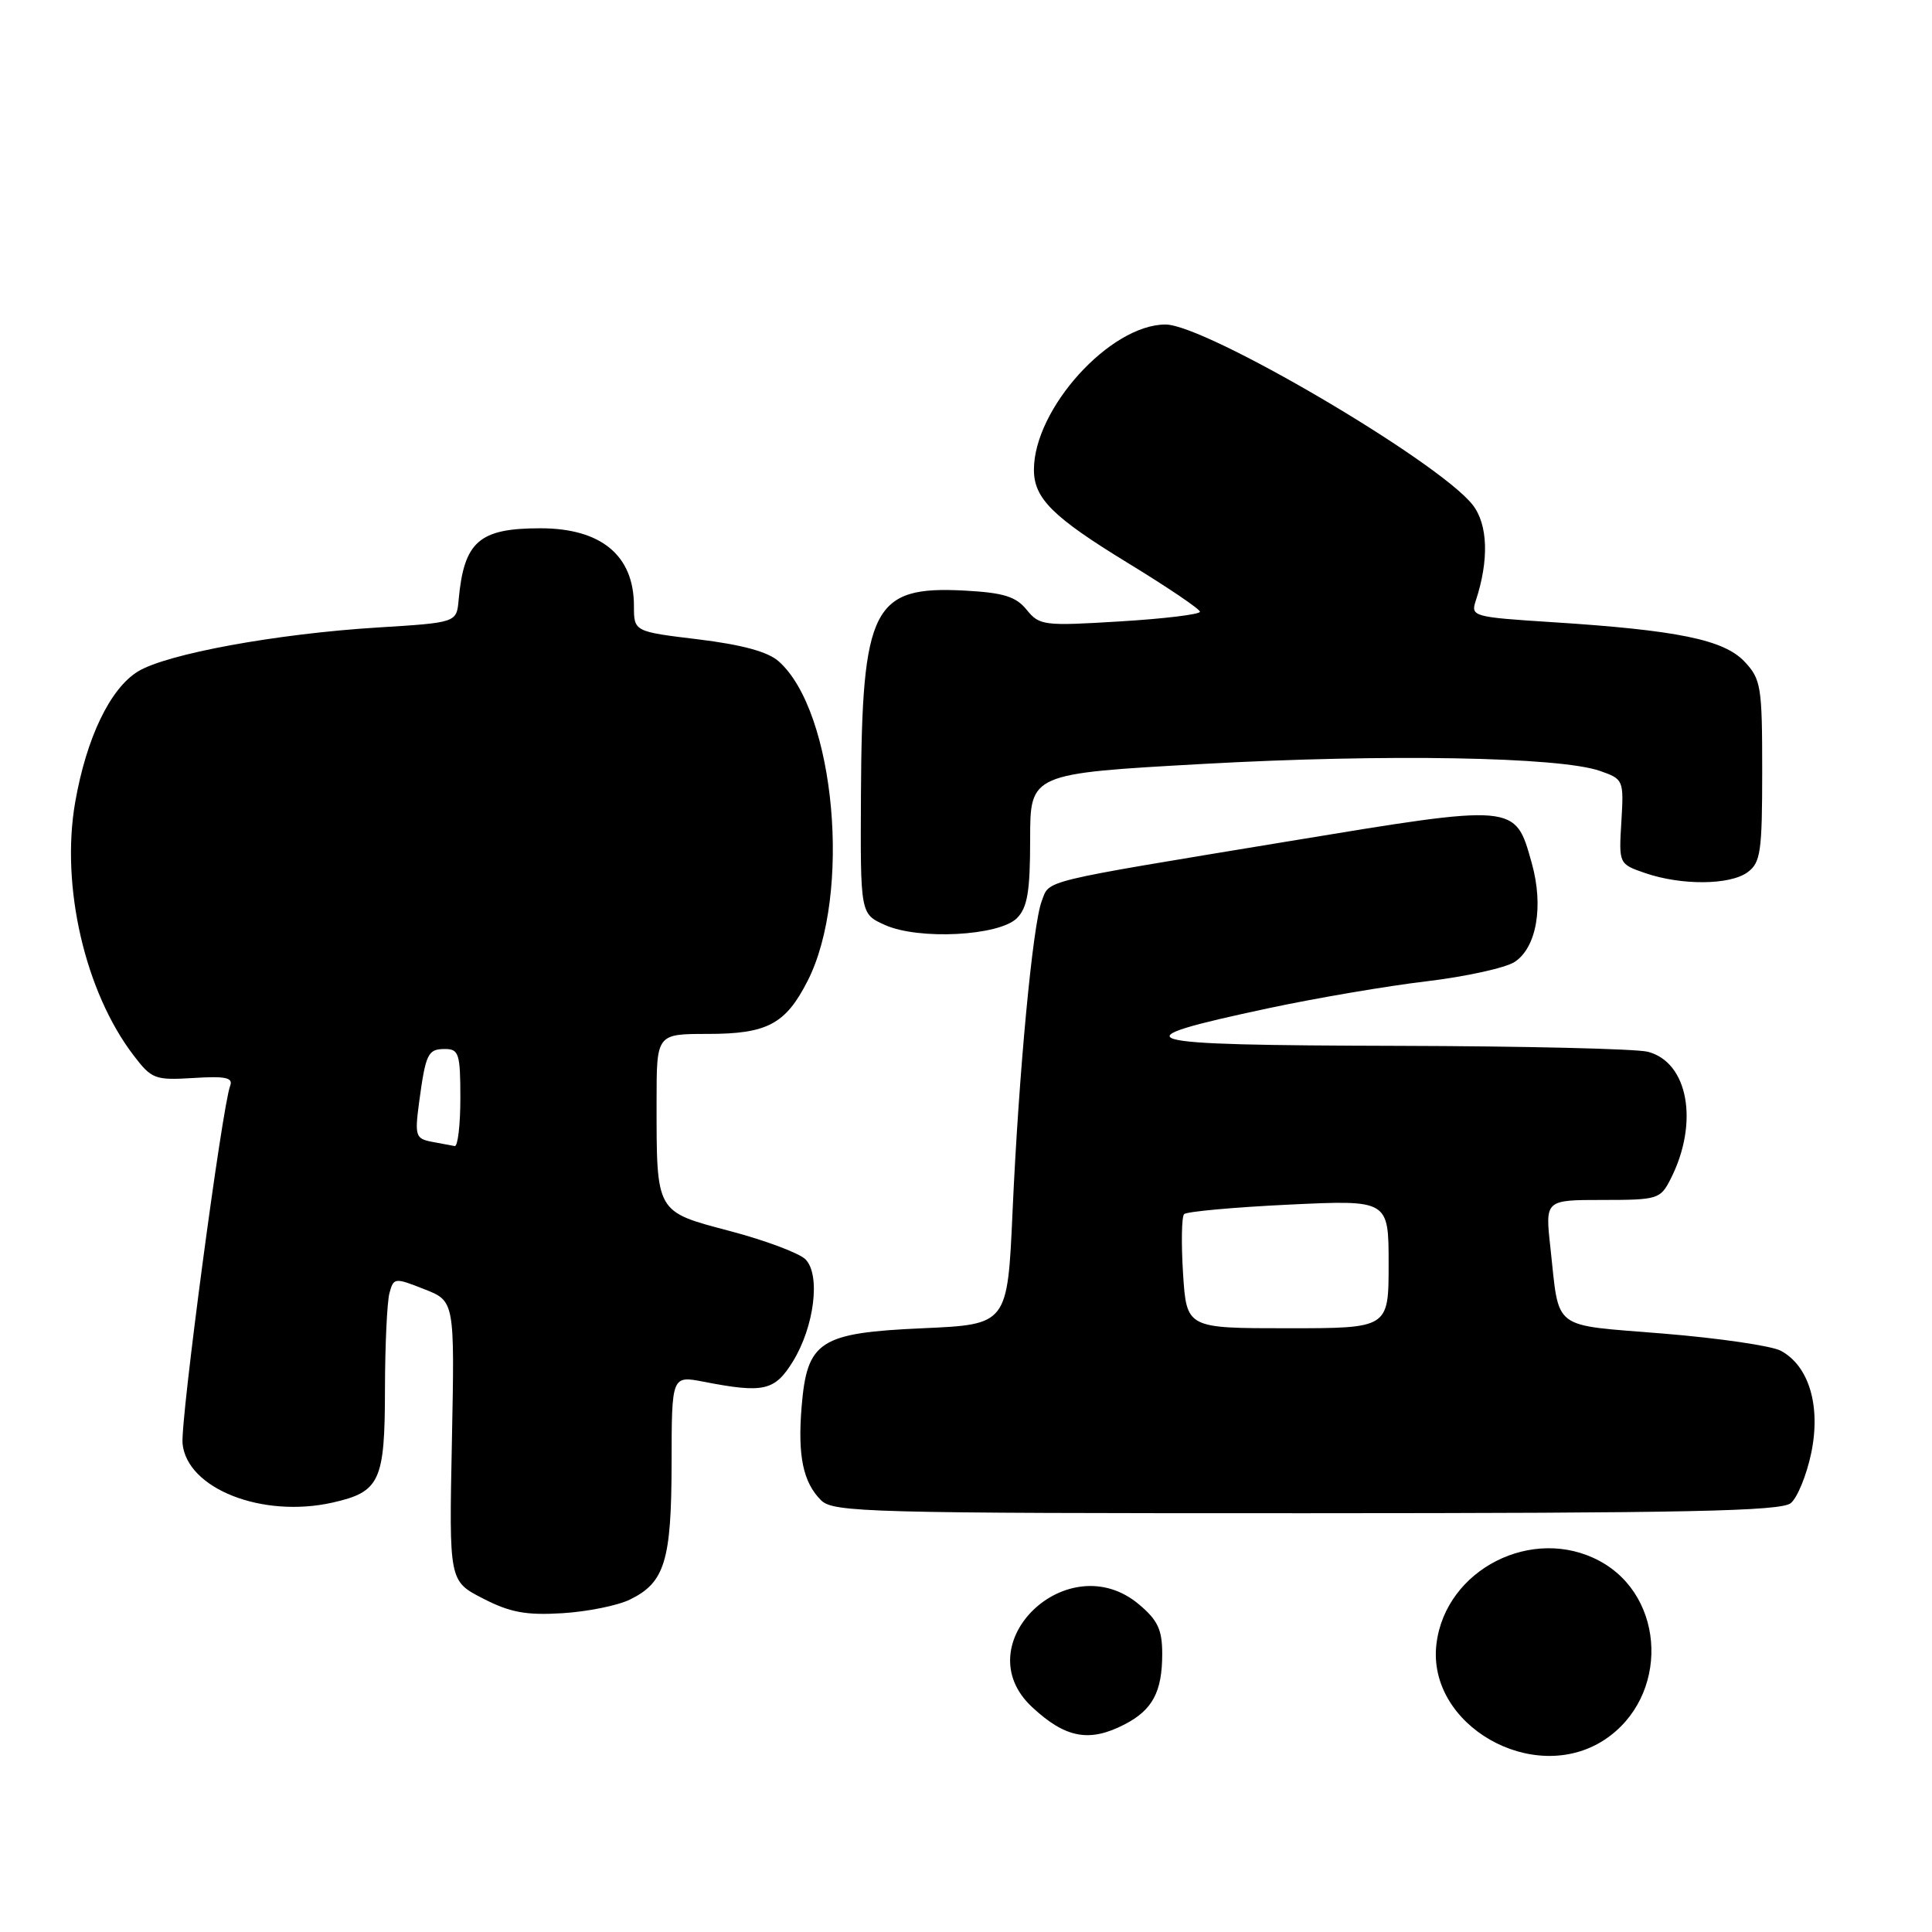 <?xml version="1.0" encoding="UTF-8" standalone="no"?>
<!DOCTYPE svg PUBLIC "-//W3C//DTD SVG 1.1//EN" "http://www.w3.org/Graphics/SVG/1.1/DTD/svg11.dtd" >
<svg xmlns="http://www.w3.org/2000/svg" xmlns:xlink="http://www.w3.org/1999/xlink" version="1.1" viewBox="0 0 256 256">
 <g >
 <path fill="currentColor"
d=" M 212.59 230.54 C 221.18 224.90 220.82 211.59 211.94 206.83 C 203.09 202.08 191.56 207.93 190.34 217.80 C 189.01 228.58 203.18 236.70 212.59 230.54 Z  M 149.02 228.49 C 152.72 226.58 154.00 224.17 154.00 219.15 C 154.00 215.94 153.41 214.68 150.92 212.59 C 141.52 204.68 127.80 217.85 136.75 226.19 C 141.18 230.32 144.34 230.91 149.02 228.49 Z  M 83.47 211.95 C 88.09 209.70 88.97 206.81 88.99 193.88 C 89.00 182.27 89.00 182.27 93.25 183.09 C 101.20 184.63 102.65 184.30 105.05 180.42 C 107.91 175.79 108.76 168.90 106.72 166.86 C 105.89 166.04 101.39 164.35 96.72 163.12 C 86.83 160.50 87.00 160.81 87.00 145.87 C 87.00 137.00 87.00 137.00 93.78 137.00 C 101.66 137.00 104.09 135.71 107.01 129.98 C 112.87 118.50 110.68 94.28 103.18 87.63 C 101.76 86.36 98.33 85.43 92.54 84.72 C 84.00 83.69 84.00 83.69 84.00 80.28 C 84.00 73.60 79.66 70.00 71.60 70.00 C 63.47 70.00 61.48 71.75 60.77 79.50 C 60.50 82.50 60.50 82.50 50.00 83.15 C 36.61 83.98 22.12 86.64 18.30 88.96 C 14.60 91.21 11.45 97.77 9.96 106.31 C 8.03 117.40 11.26 131.41 17.69 139.83 C 20.10 142.99 20.52 143.15 25.63 142.84 C 29.88 142.57 30.91 142.79 30.50 143.87 C 29.43 146.65 23.89 188.25 24.19 191.29 C 24.78 197.27 34.76 201.19 44.07 199.10 C 50.35 197.68 51.00 196.29 51.01 184.06 C 51.02 178.25 51.29 172.54 51.60 171.36 C 52.16 169.29 52.28 169.27 56.21 170.82 C 60.25 172.40 60.25 172.40 59.88 190.95 C 59.50 209.50 59.50 209.50 64.00 211.81 C 67.59 213.66 69.71 214.05 74.50 213.76 C 77.80 213.56 81.84 212.75 83.47 211.95 Z  M 237.29 199.17 C 238.17 198.44 239.39 195.45 240.00 192.52 C 241.29 186.30 239.70 180.98 235.96 178.98 C 234.75 178.33 227.76 177.31 220.44 176.71 C 205.37 175.47 206.67 176.47 205.43 165.25 C 204.74 159.00 204.74 159.00 212.35 159.00 C 219.63 159.00 220.01 158.89 221.35 156.25 C 225.16 148.80 223.71 140.72 218.32 139.36 C 216.77 138.97 201.89 138.62 185.25 138.58 C 149.44 138.49 147.65 137.96 168.15 133.58 C 174.39 132.25 183.78 130.65 189.00 130.03 C 194.22 129.41 199.49 128.25 200.70 127.46 C 203.61 125.55 204.56 120.08 202.97 114.38 C 200.74 106.44 201.10 106.47 170.48 111.52 C 137.39 116.98 139.12 116.56 138.03 119.41 C 136.84 122.56 135.00 142.07 134.17 160.51 C 133.50 175.50 133.50 175.50 122.27 176.00 C 108.59 176.61 106.94 177.68 106.22 186.39 C 105.68 192.90 106.41 196.41 108.79 198.79 C 110.40 200.40 115.02 200.52 173.11 200.51 C 223.63 200.50 236.00 200.24 237.29 199.17 Z  M 134.76 121.65 C 136.14 120.25 136.50 118.12 136.50 111.20 C 136.50 102.50 136.50 102.50 159.50 101.22 C 183.67 99.88 206.64 100.28 212.00 102.15 C 215.12 103.24 215.17 103.35 214.84 108.87 C 214.50 114.48 214.50 114.48 218.00 115.69 C 222.81 117.34 229.22 117.29 231.56 115.58 C 233.29 114.31 233.50 112.89 233.50 102.16 C 233.50 90.96 233.35 90.00 231.16 87.67 C 228.42 84.76 222.28 83.50 205.67 82.44 C 195.20 81.77 194.86 81.68 195.54 79.62 C 197.32 74.24 197.17 69.49 195.13 66.89 C 190.57 61.10 159.75 43.00 154.44 43.00 C 147.11 43.00 137.00 54.15 137.00 62.25 C 137.00 66.05 139.51 68.53 149.50 74.63 C 154.72 77.82 159.00 80.71 159.00 81.06 C 159.00 81.41 154.23 81.99 148.41 82.34 C 138.32 82.96 137.73 82.89 136.04 80.80 C 134.62 79.05 132.99 78.54 127.88 78.26 C 115.64 77.60 114.21 80.41 114.08 105.30 C 114.00 121.10 114.00 121.10 117.25 122.56 C 121.71 124.58 132.42 124.02 134.76 121.65 Z  M 57.20 151.29 C 55.08 150.88 54.95 150.49 55.52 146.17 C 56.41 139.58 56.68 139.00 58.97 139.00 C 60.80 139.00 61.00 139.63 61.00 145.50 C 61.00 149.07 60.66 151.94 60.25 151.86 C 59.84 151.79 58.47 151.53 57.20 151.29 Z  M 156.76 168.75 C 156.51 164.76 156.57 161.22 156.90 160.88 C 157.23 160.54 163.46 159.97 170.75 159.62 C 184.00 158.99 184.00 158.99 184.00 167.50 C 184.00 176.00 184.00 176.00 170.61 176.00 C 157.23 176.00 157.23 176.00 156.76 168.75 Z "/>
</g>
</svg>